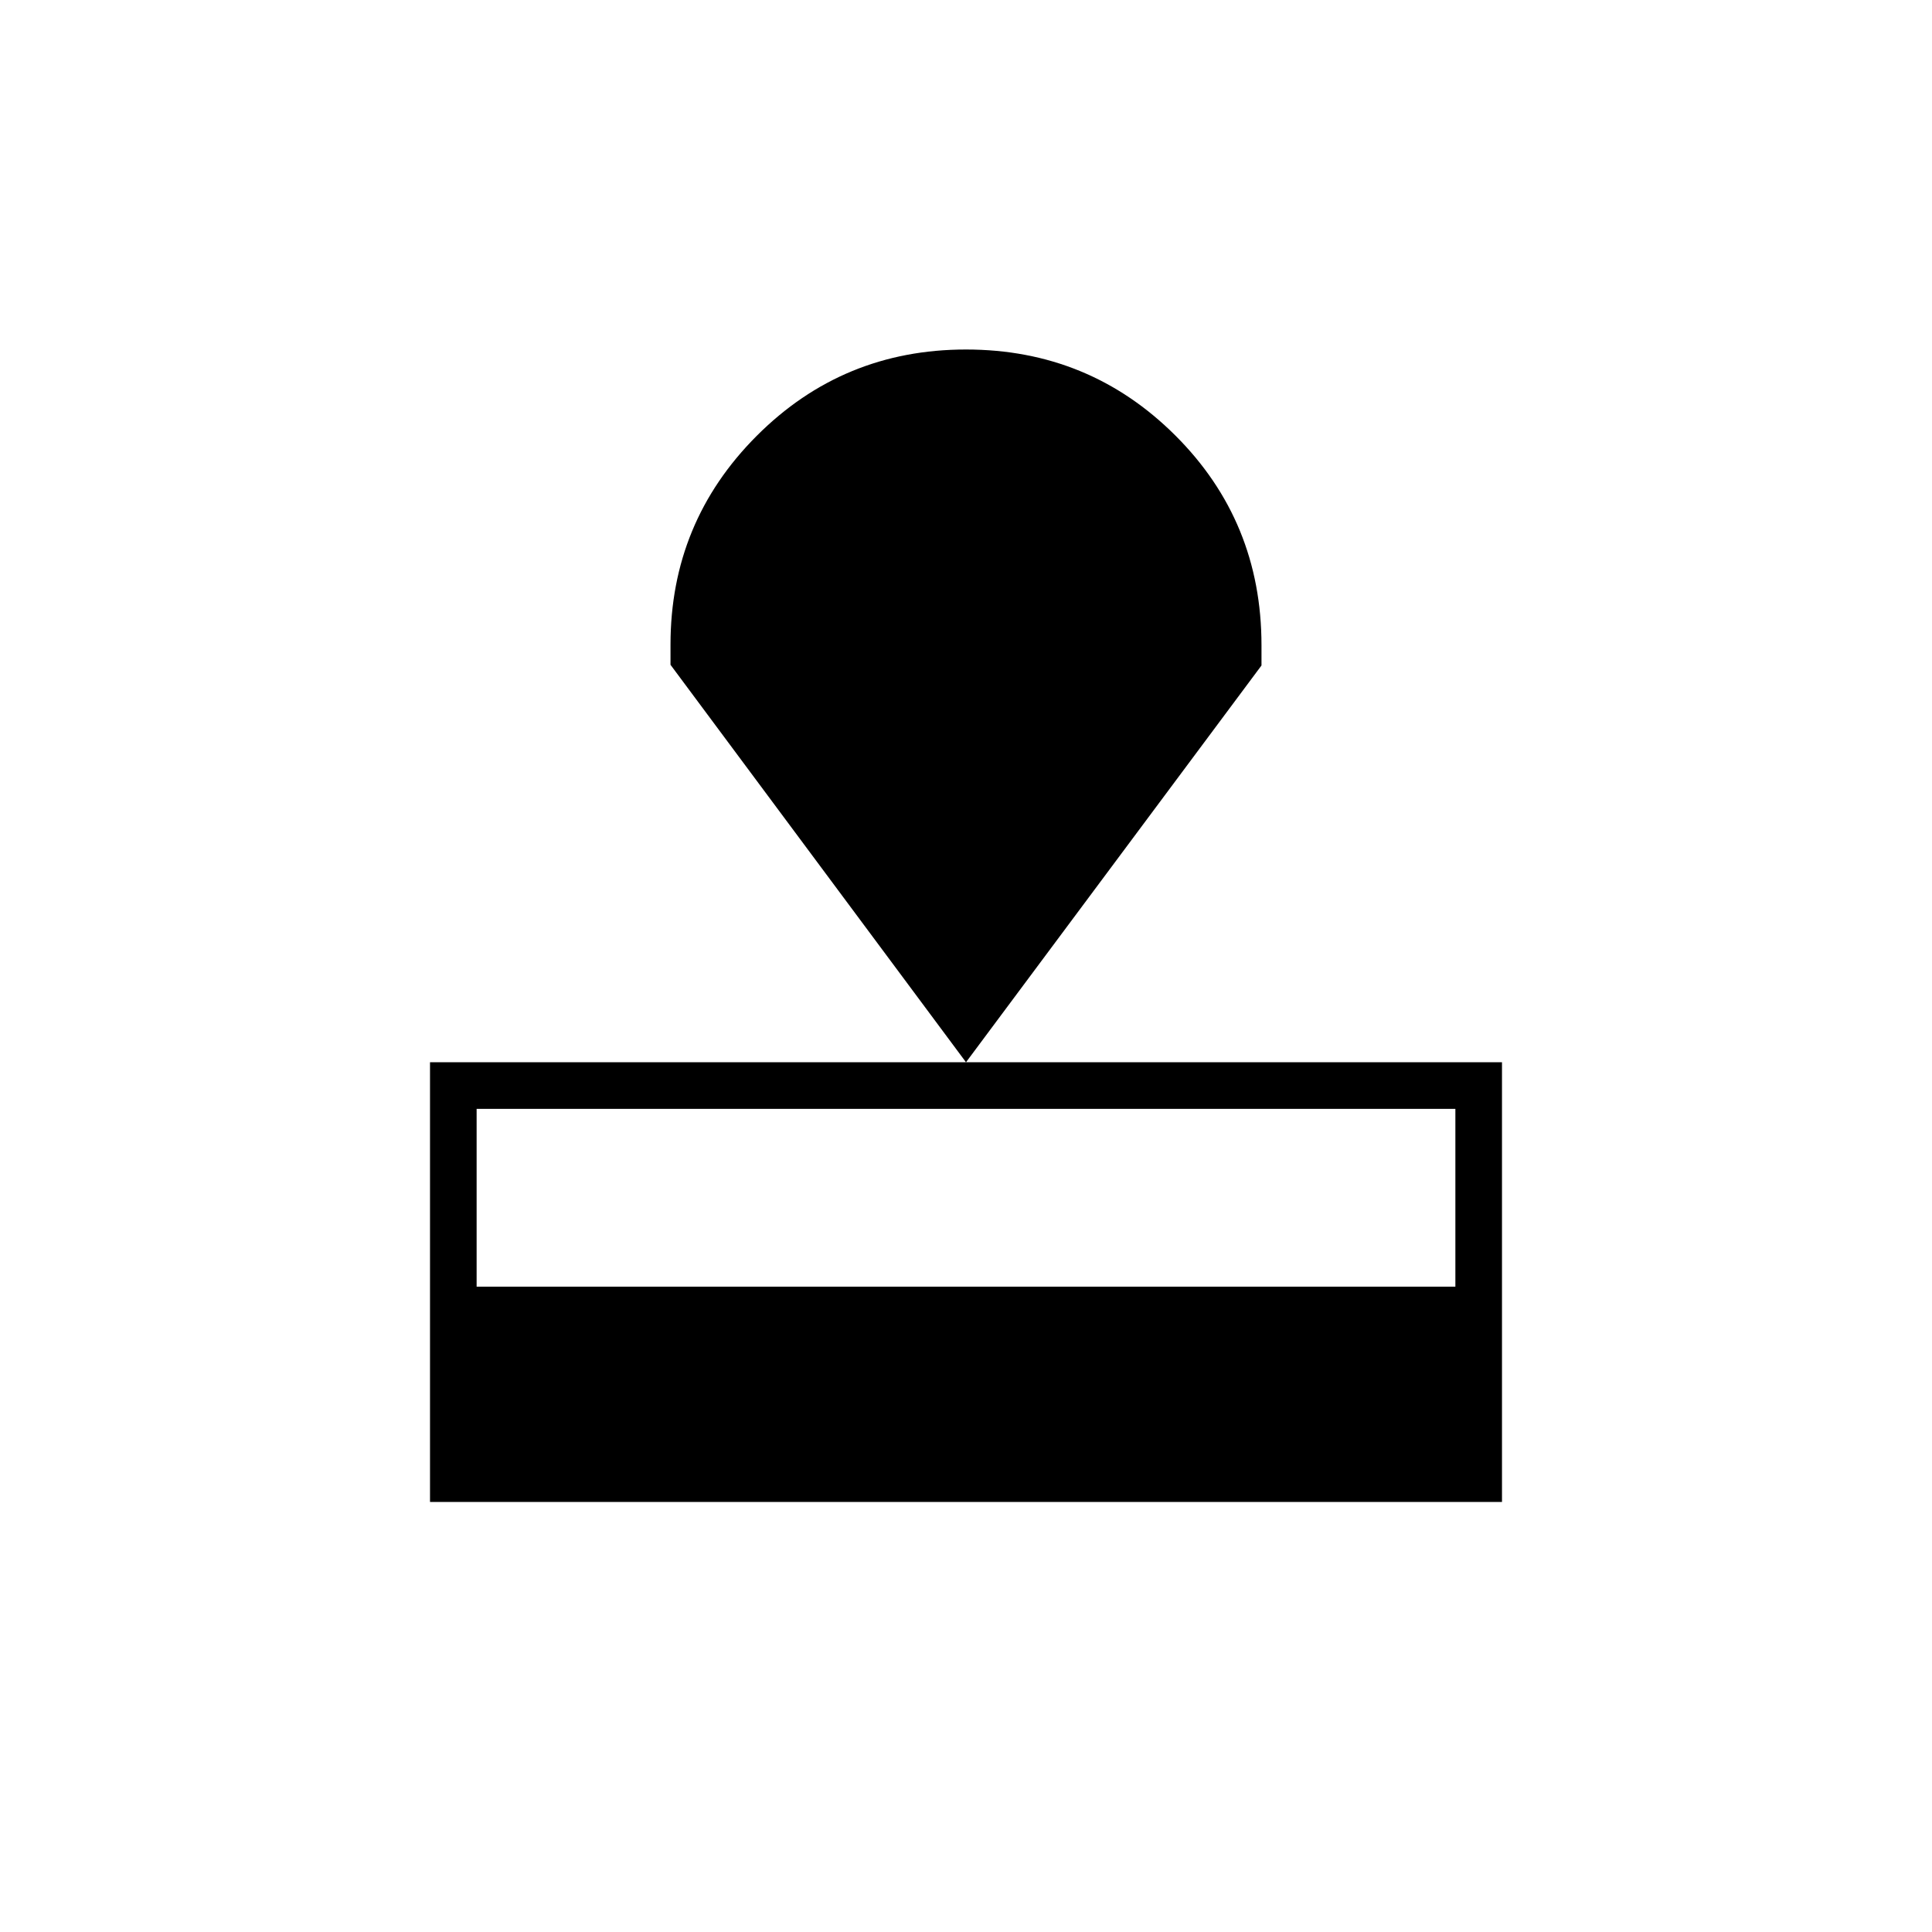 <svg xmlns="http://www.w3.org/2000/svg" height="40" viewBox="0 -960 960 960" width="40"><path d="M213.67-213.67v-218.5h532.66v218.5H213.67Zm23.16-107h486.34V-409H236.83v88.33ZM480-432.17l-146.83-197.5v-10q0-60.84 42.83-103.75t104-42.91q61.17 0 104 42.7 42.83 42.71 42.83 104.3v10L480-432.17Z"/></svg>